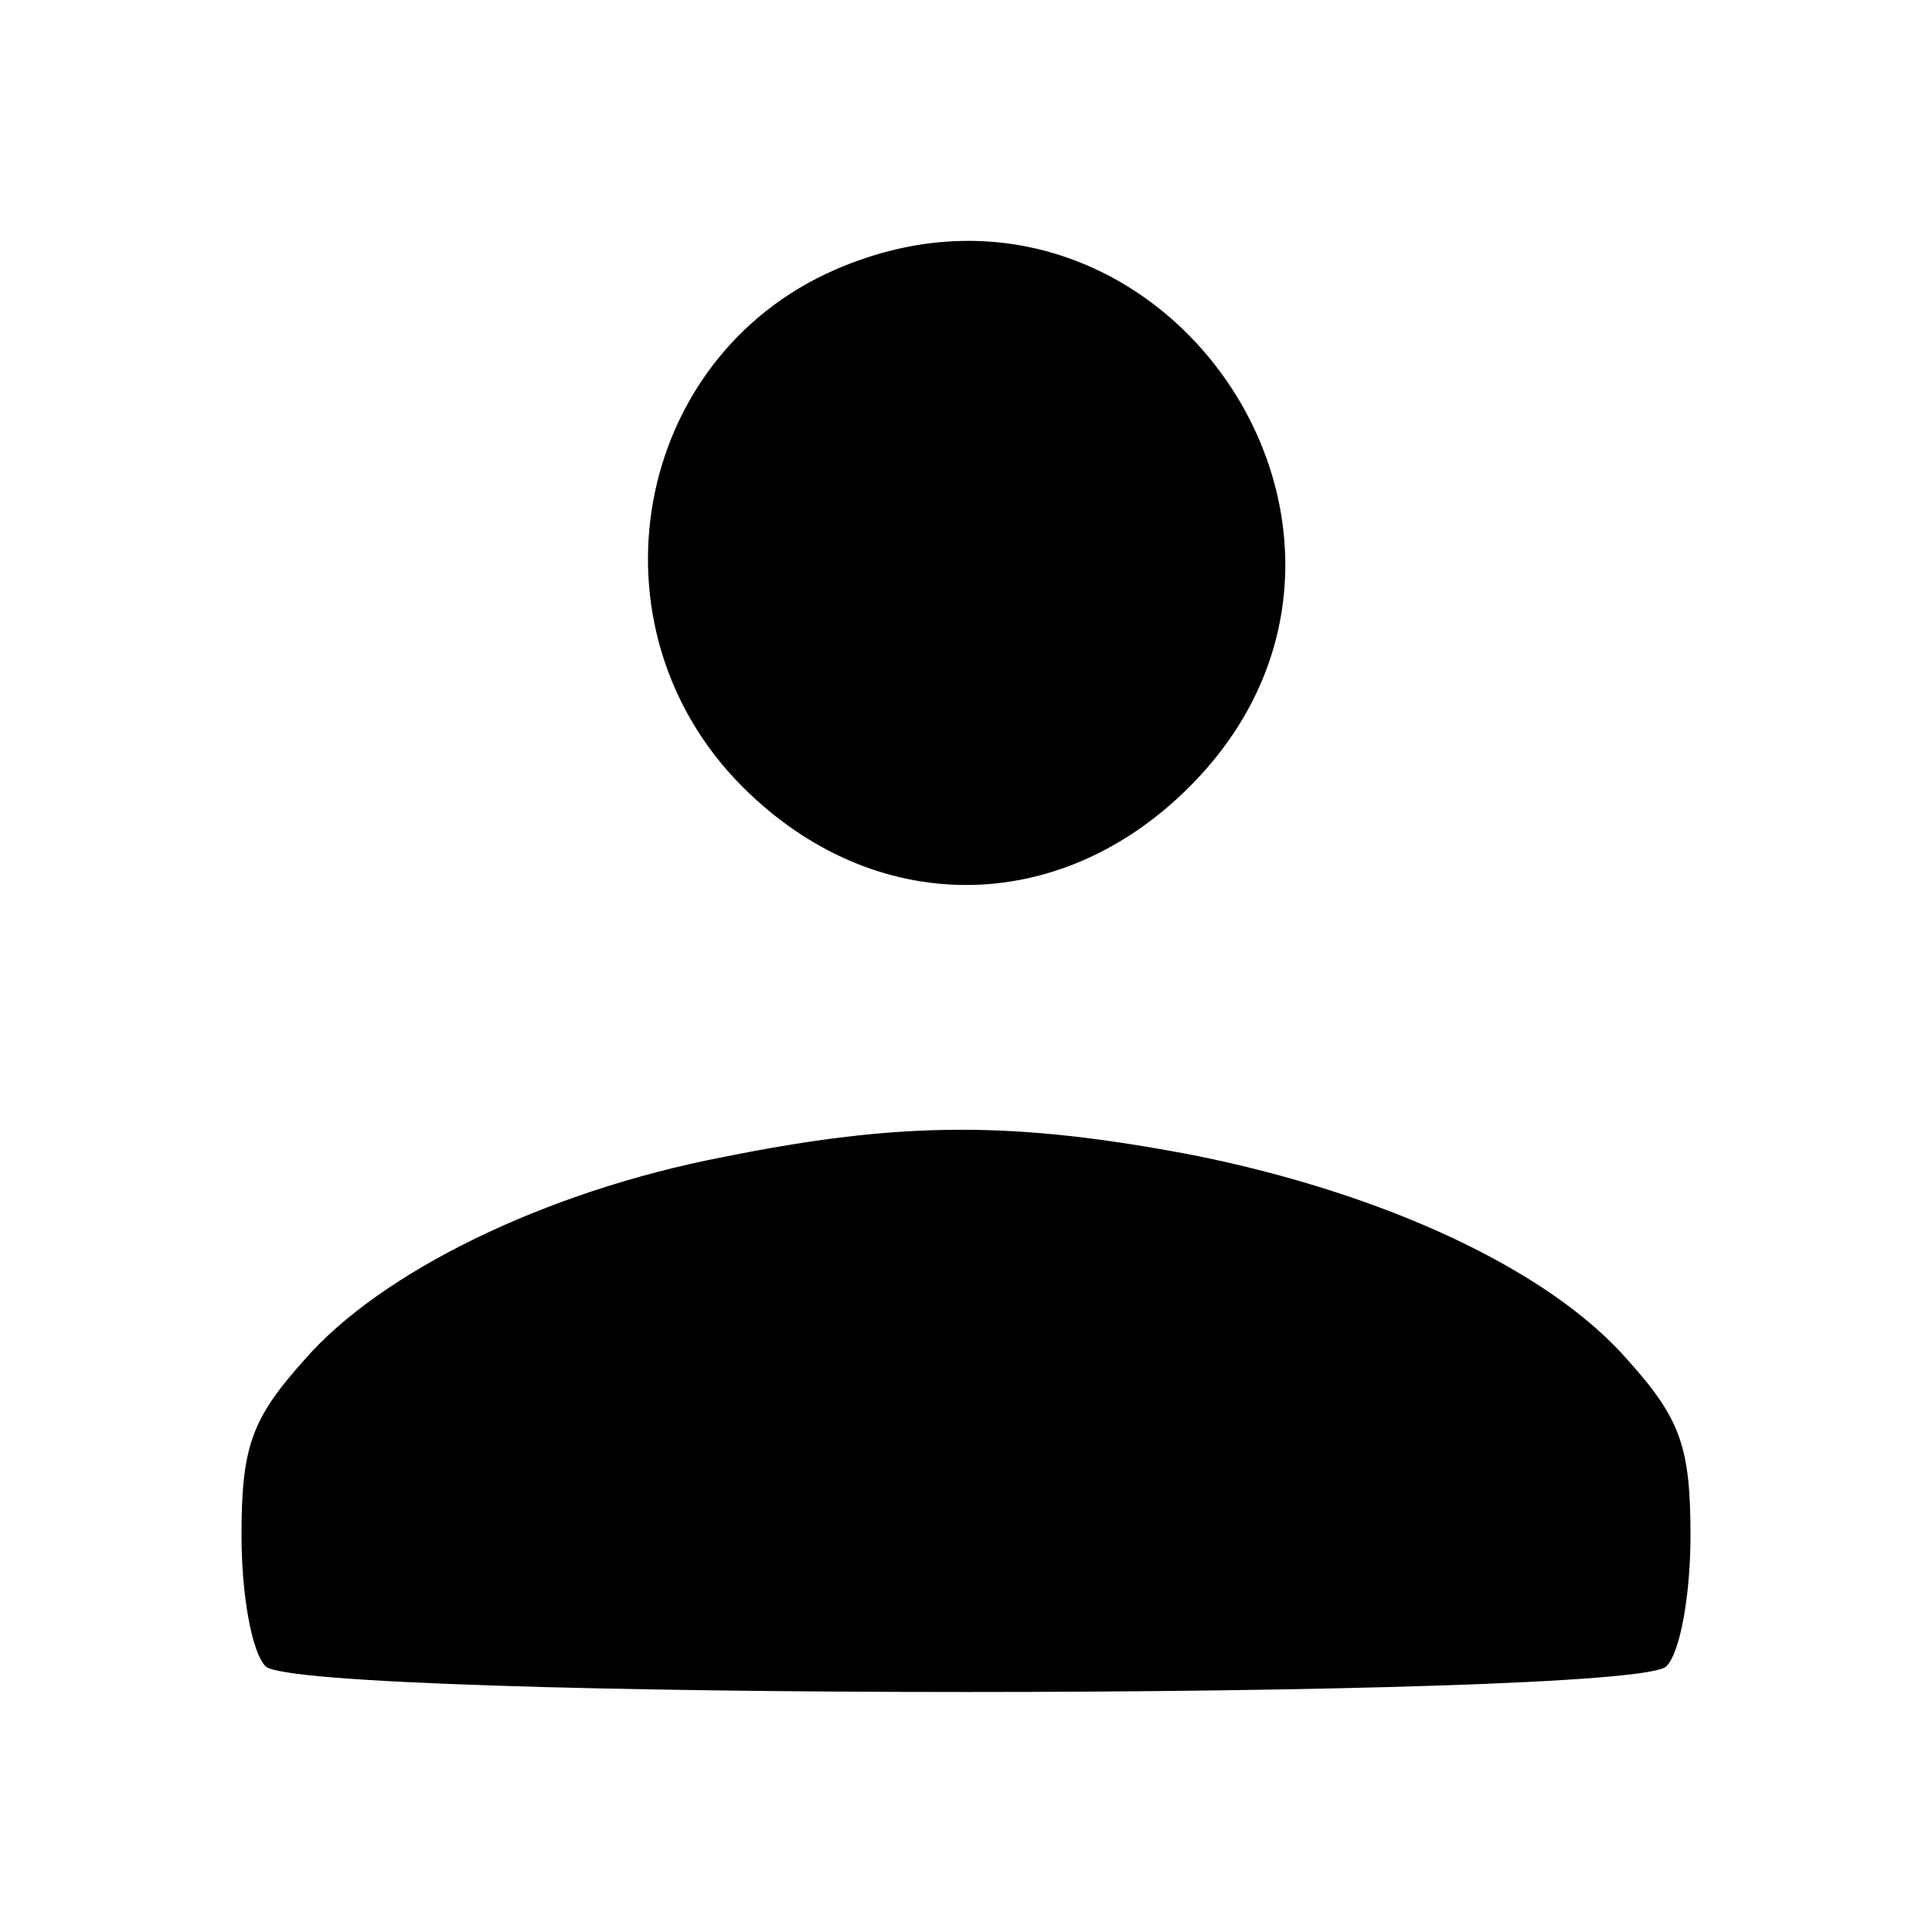 <?xml version="1.0" standalone="no"?>
<!DOCTYPE svg PUBLIC "-//W3C//DTD SVG 20010904//EN"
 "http://www.w3.org/TR/2001/REC-SVG-20010904/DTD/svg10.dtd">
<svg version="1.0" xmlns="http://www.w3.org/2000/svg"
 width="96pt" height="96pt" viewBox="0 0 96 96"
 preserveAspectRatio="xMidYMid meet">

<g transform="translate(0,96) scale(0.1,-0.1)"
fill="#000000" stroke="none">
<path d="M415 826 c-101 -44 -125 -178 -46 -257 65 -65 157 -65 222 0 124 124
-15 327 -176 257z"/>
<path d="M359 385 c-88 -17 -170 -57 -208 -101 -26 -29 -31 -43 -31 -87 0 -29
5 -58 12 -65 17 -17 679 -17 696 0 7 7 12 36 12 65 0 44 -5 58 -31 87 -39 45
-121 83 -216 102 -89 17 -145 17 -234 -1z"/>
</g>
</svg>
